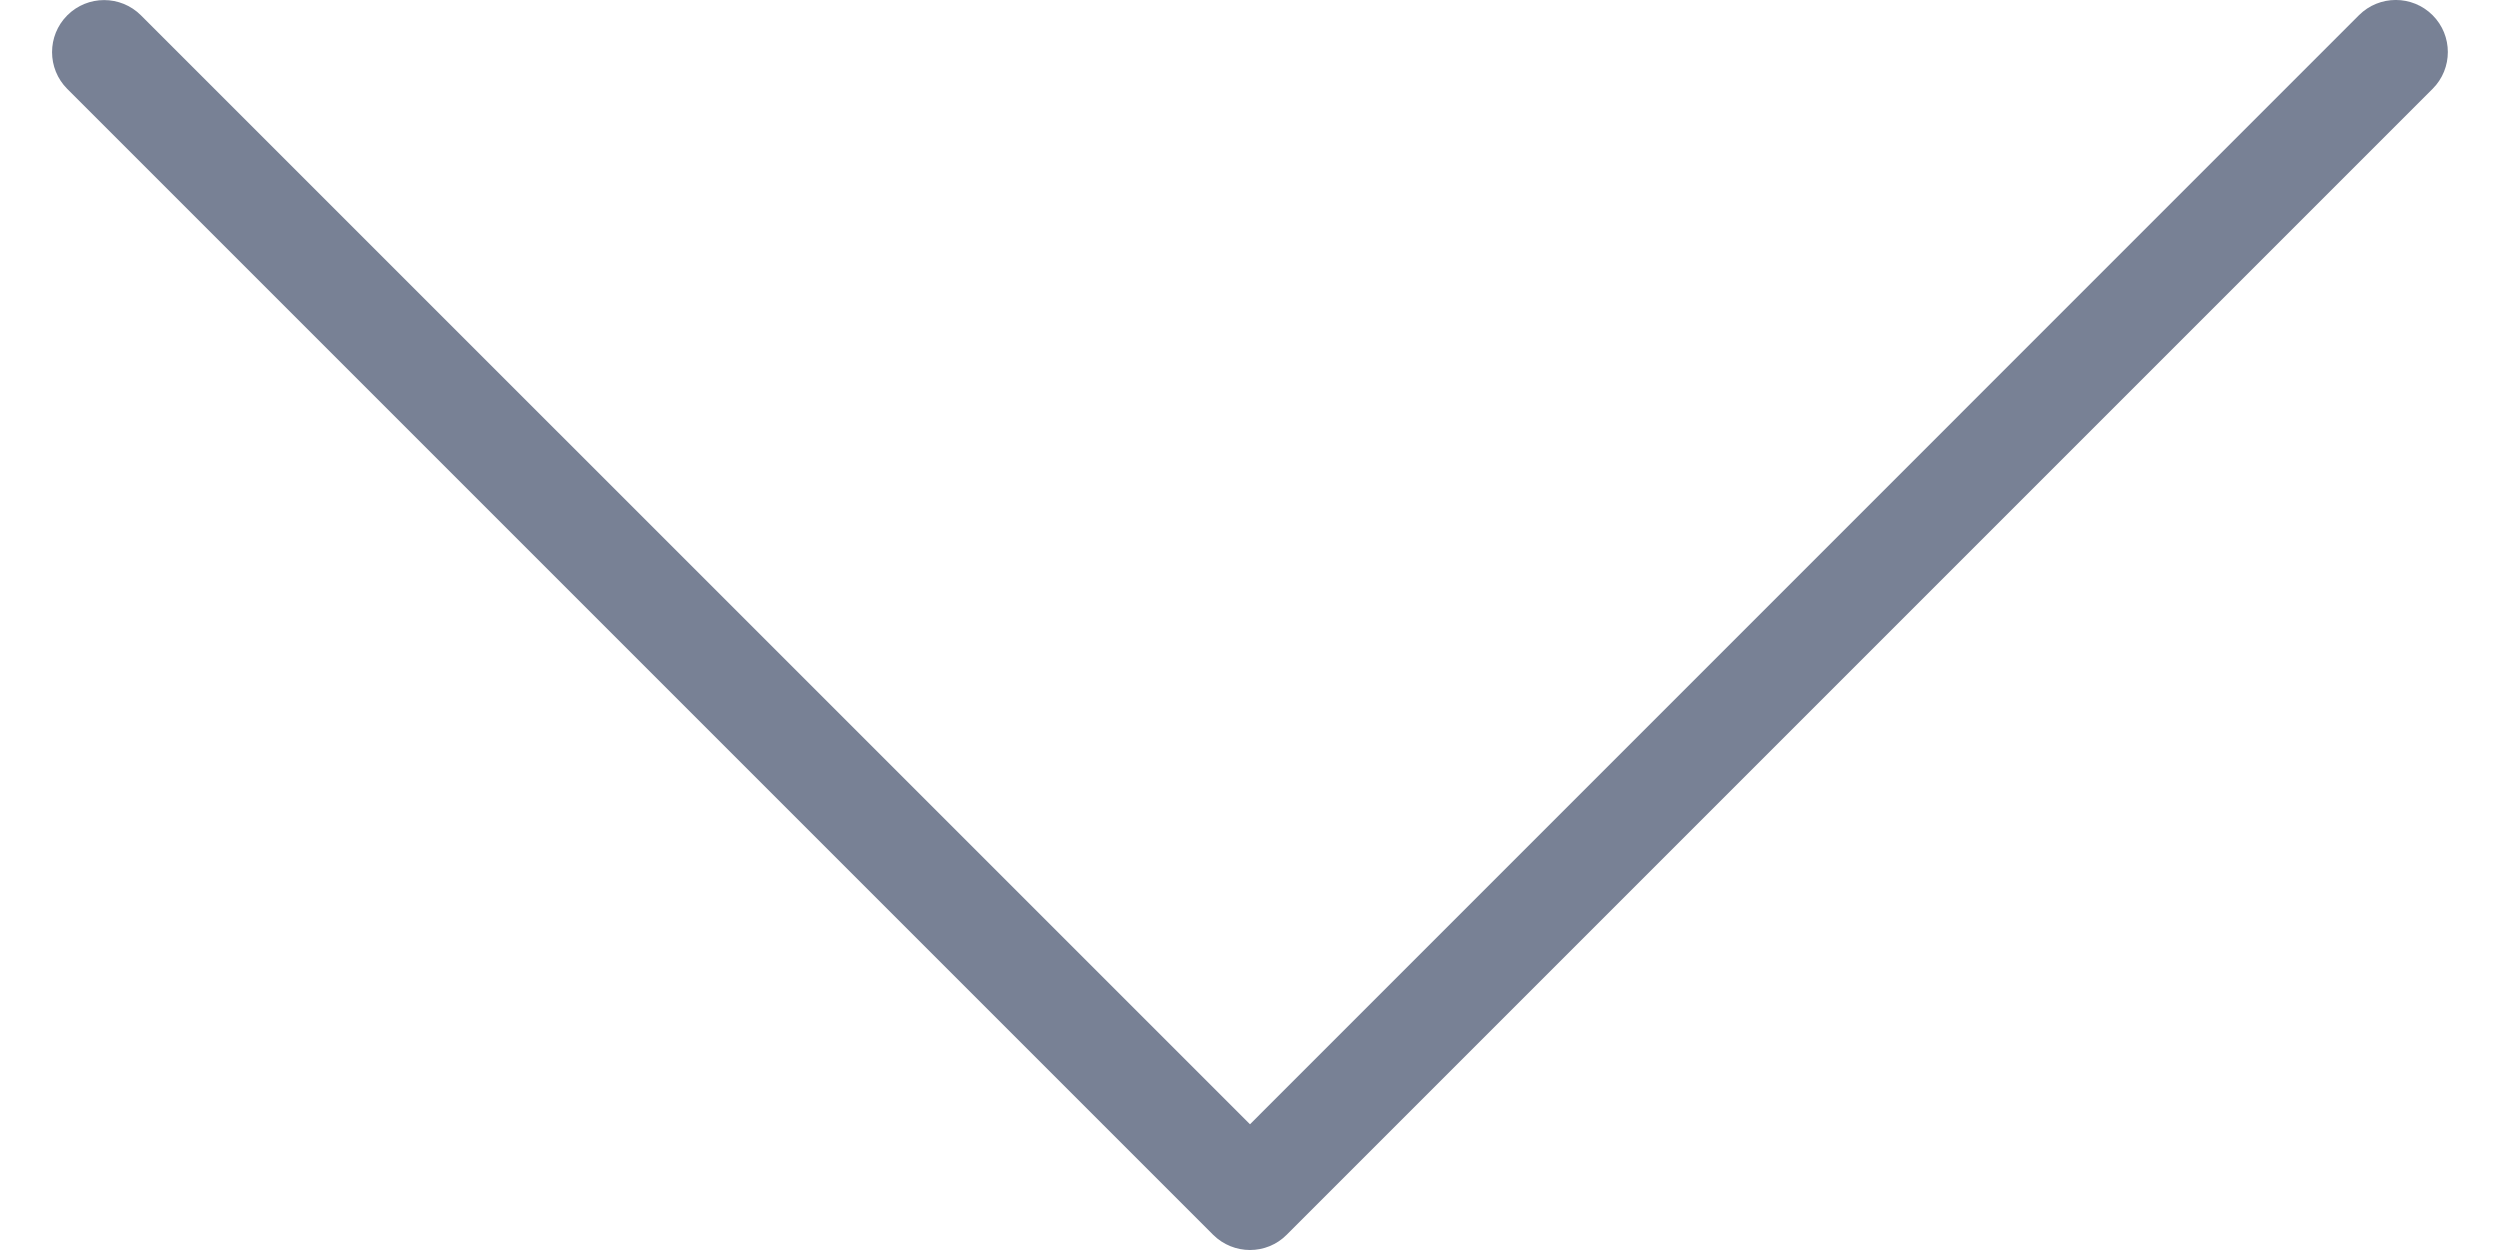 <?xml version="1.0" encoding="UTF-8"?>
<svg width="24px" height="12px" viewBox="0 0 24 12" version="1.1" xmlns="http://www.w3.org/2000/svg" xmlns:xlink="http://www.w3.org/1999/xlink">
    <!-- Generator: Sketch 48.2 (47327) - http://www.bohemiancoding.com/sketch -->
    <title>down.6</title>
    <desc>Created with Sketch.</desc>
    <defs></defs>
    <g id="cards/Driver_Location_Card_lite_off" stroke="none" stroke-width="1" fill="none" fill-rule="evenodd" transform="translate(-285, -5)">
        <g id="down.6" transform="translate(285, 5)" fill="#788195" fill-rule="nonzero">
            <path d="M12,12 C11.872,12 11.744,11.951 11.646,11.854 L0.646,0.854 C0.451,0.659 0.451,0.342 0.646,0.147 C0.841,-0.048 1.158,-0.048 1.353,0.147 L12,10.793 L22.646,0.146 C22.841,-0.049 23.158,-0.049 23.353,0.146 C23.548,0.341 23.548,0.658 23.353,0.853 L12.353,11.853 C12.256,11.951 12.128,12 12,12 Z" id="Shape"></path>
        </g>
    </g>
</svg>